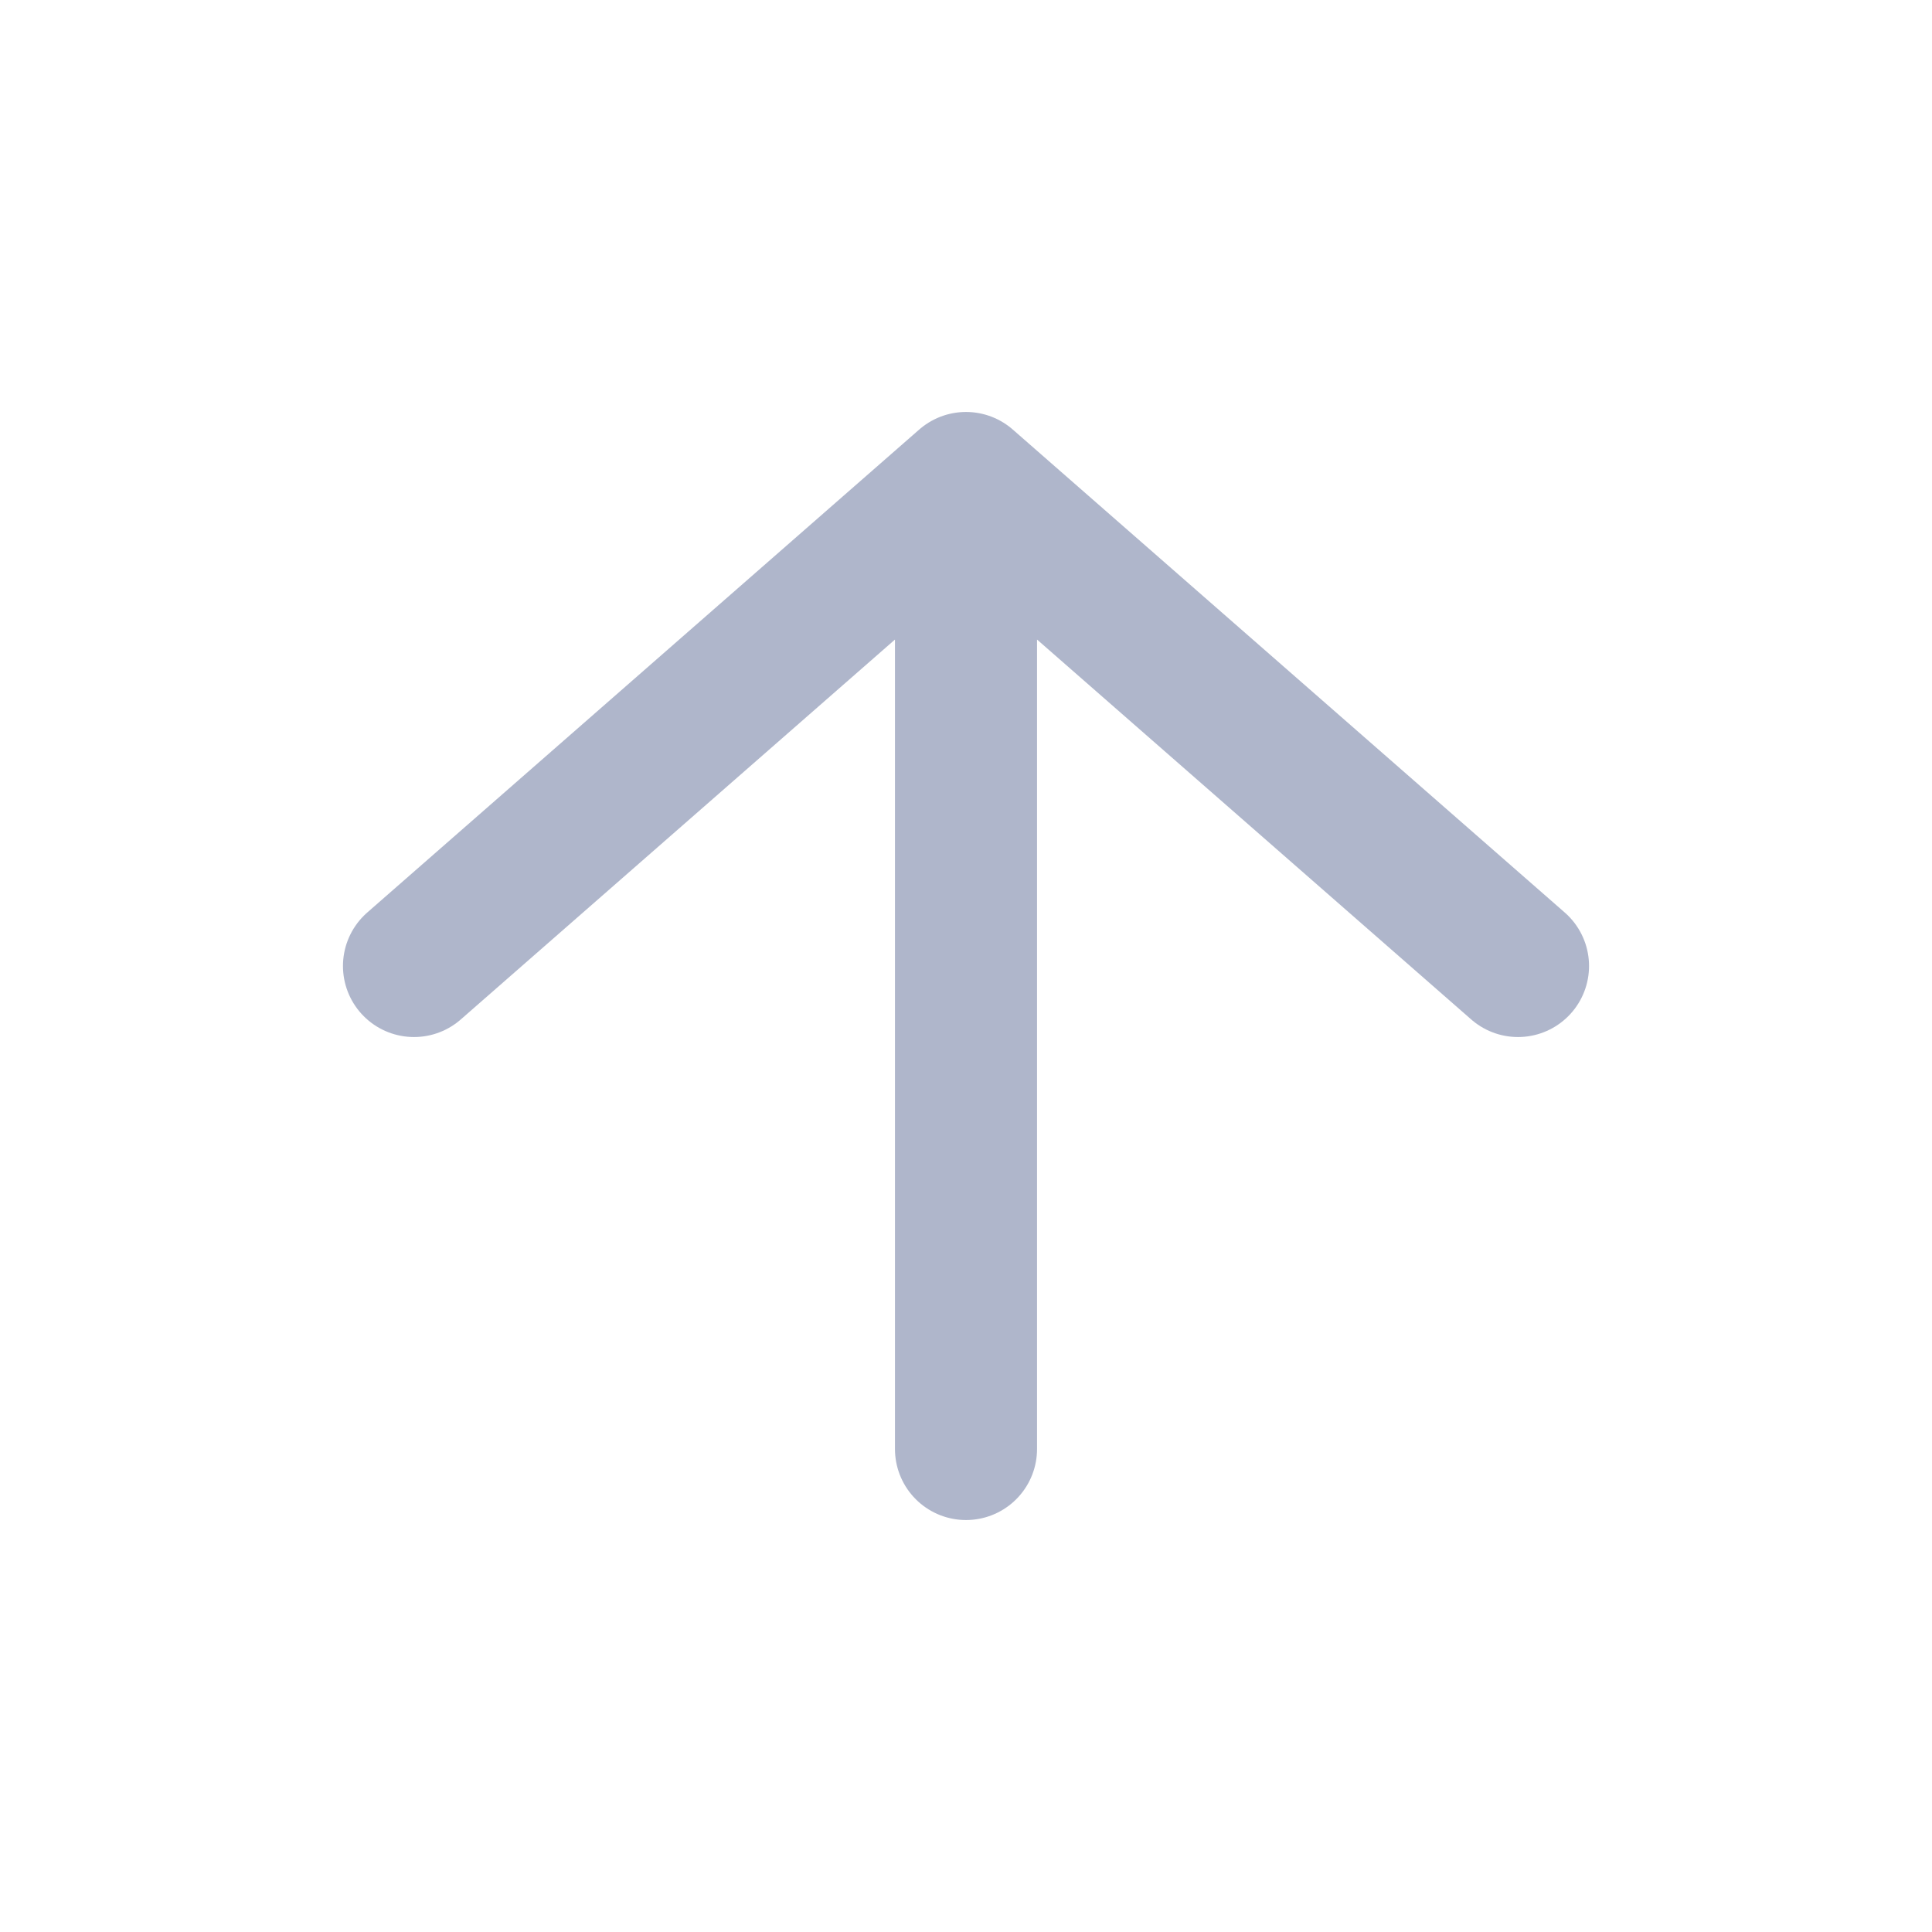 <svg width="28" height="28" viewBox="0 0 28 28" fill="none" xmlns="http://www.w3.org/2000/svg">
<path d="M22 14L14 7M14 7L6 14M14 7L14 21" stroke="#AFB6CB" stroke-width="2.059" stroke-linecap="round" stroke-linejoin="round"/>
</svg>
